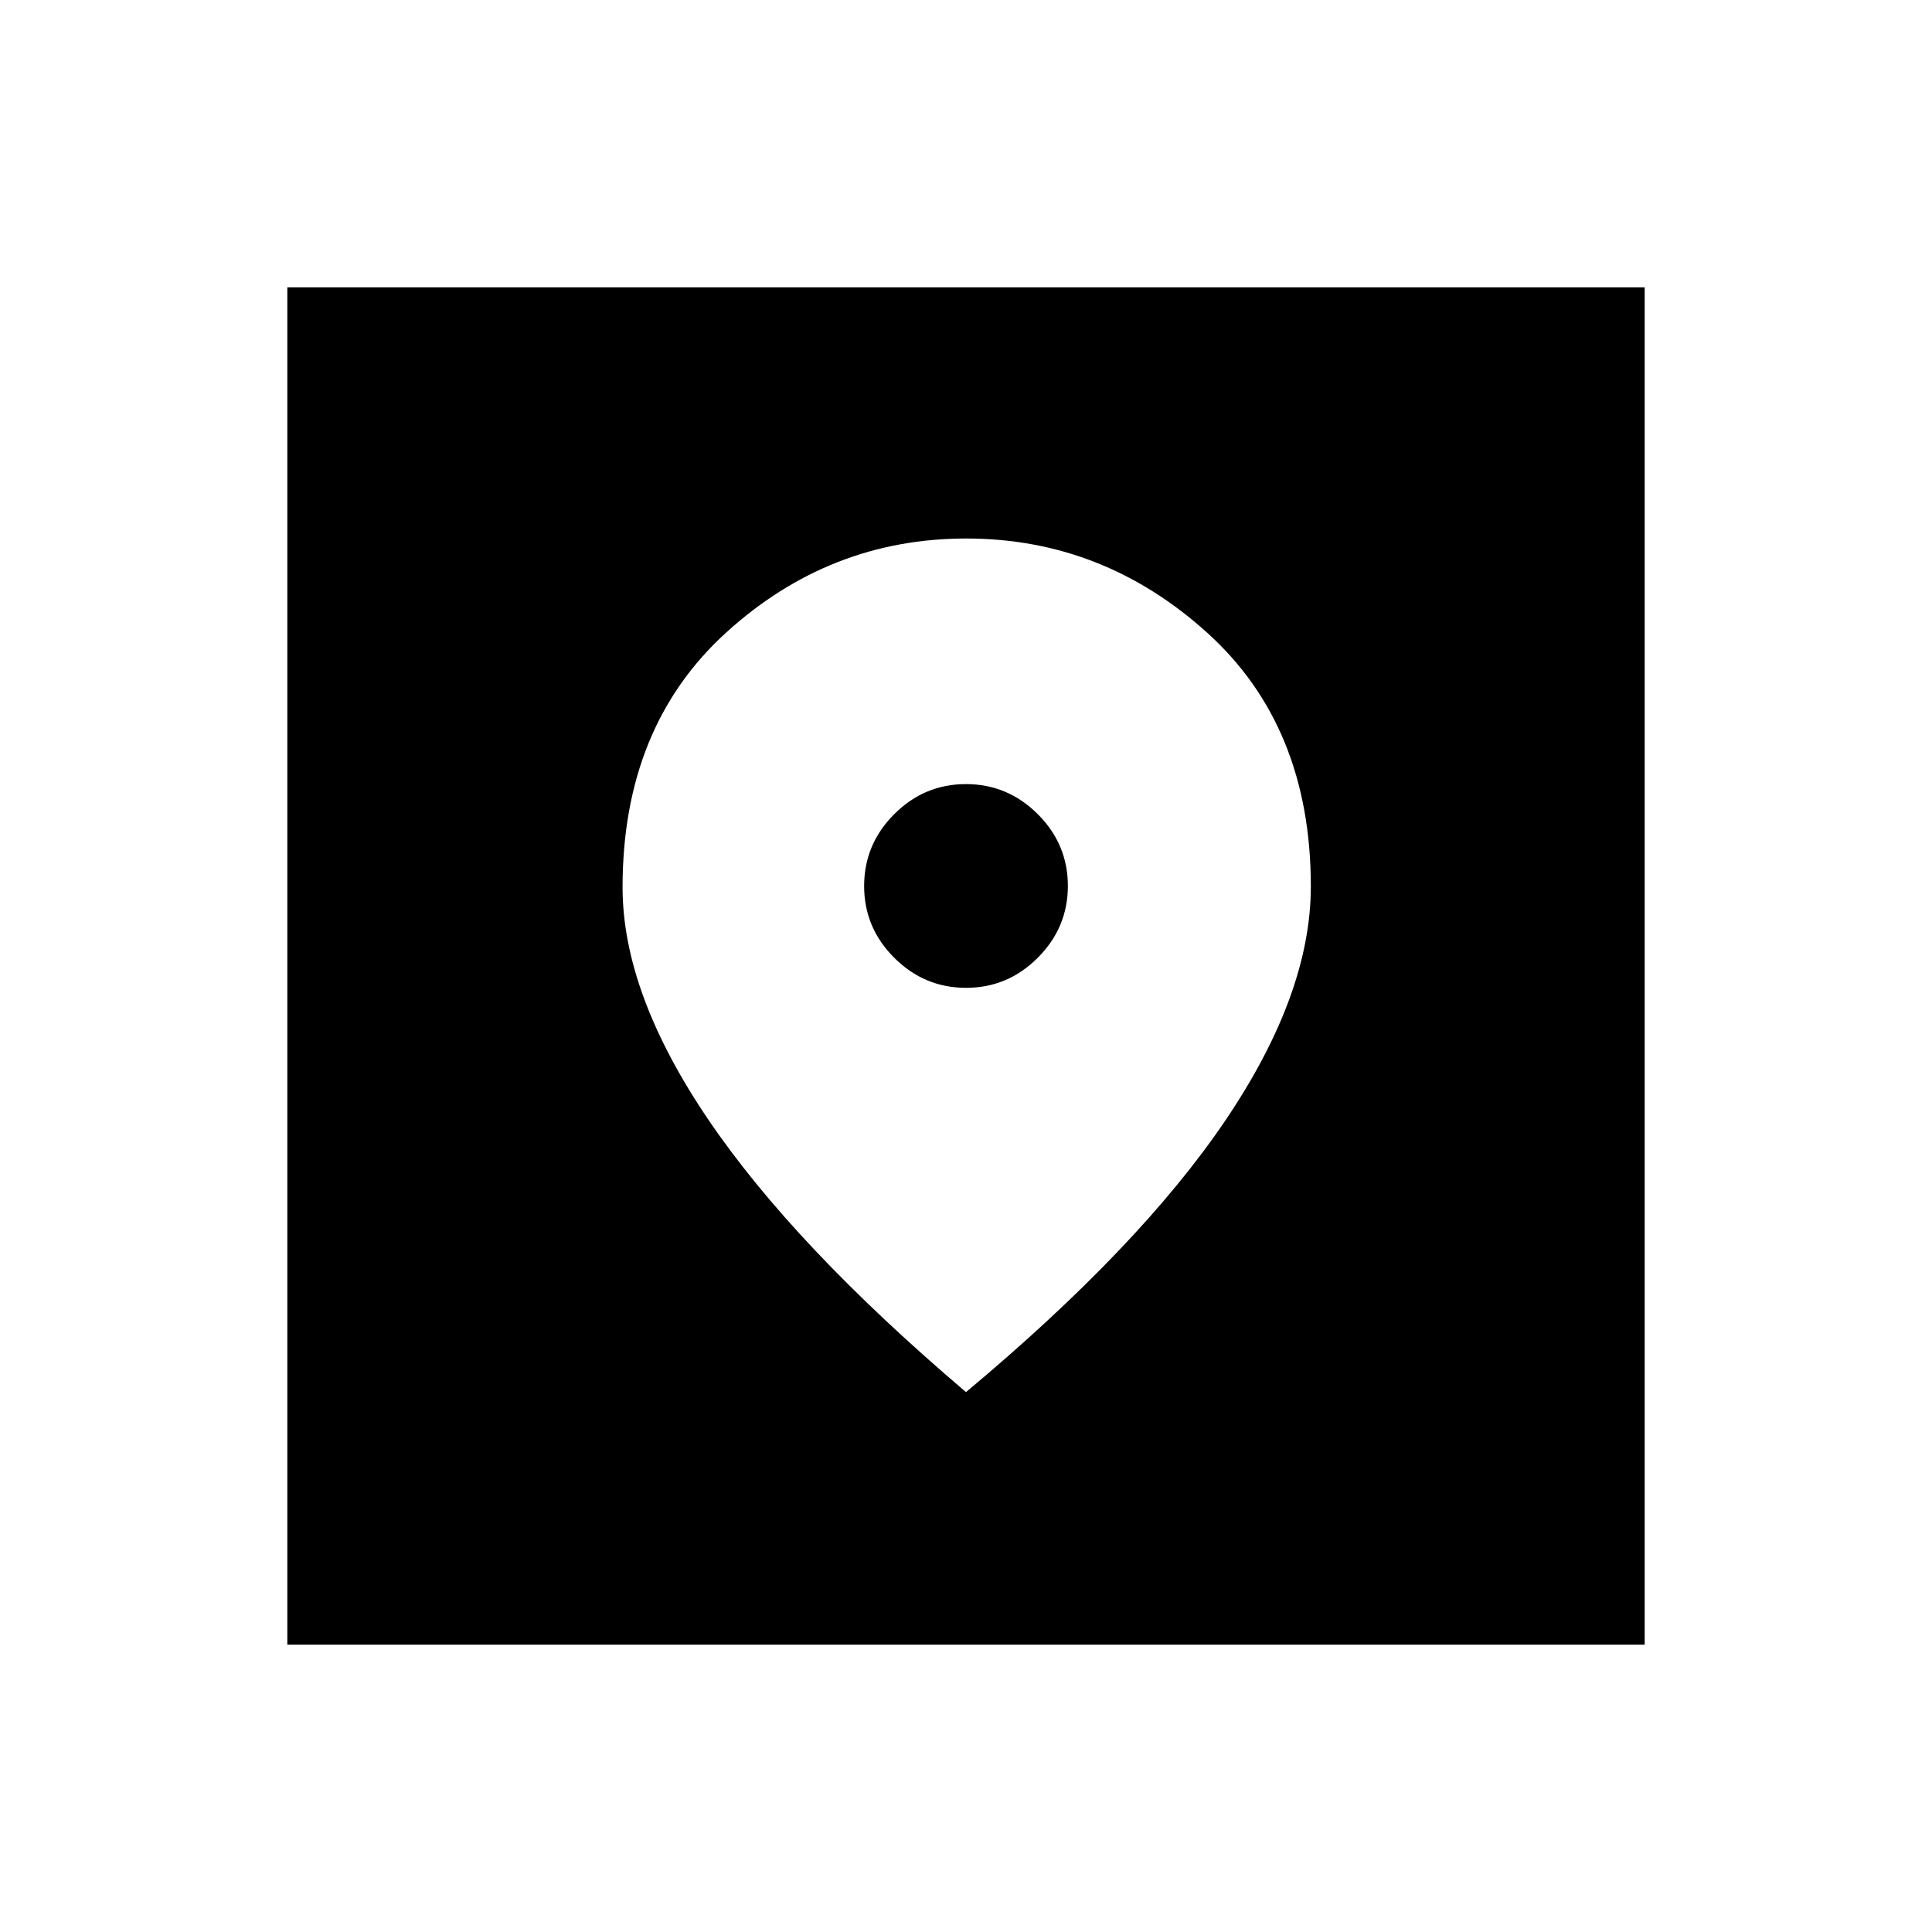 <svg xmlns="http://www.w3.org/2000/svg" height="48" viewBox="0 -960 960 960" width="48"><path d="M142.771-142.771v-674.458h674.458v674.458H142.771ZM480-268.271q86.482-72.254 128.914-135.036 42.431-62.782 42.431-116.214 0-79.696-51.743-126.298-51.742-46.602-119.481-46.602-67.958 0-119.366 46.803-51.407 46.803-51.407 126.516 0 52.557 42.538 115.329Q394.424-341.001 480-268.271Zm.033-200.883q-20.725 0-35.687-14.929-14.961-14.929-14.961-35.653 0-20.725 14.929-35.686 14.929-14.962 35.653-14.962 20.725 0 35.687 14.929 14.961 14.929 14.961 35.654 0 20.724-14.929 35.686-14.929 14.961-35.653 14.961Z"/></svg>